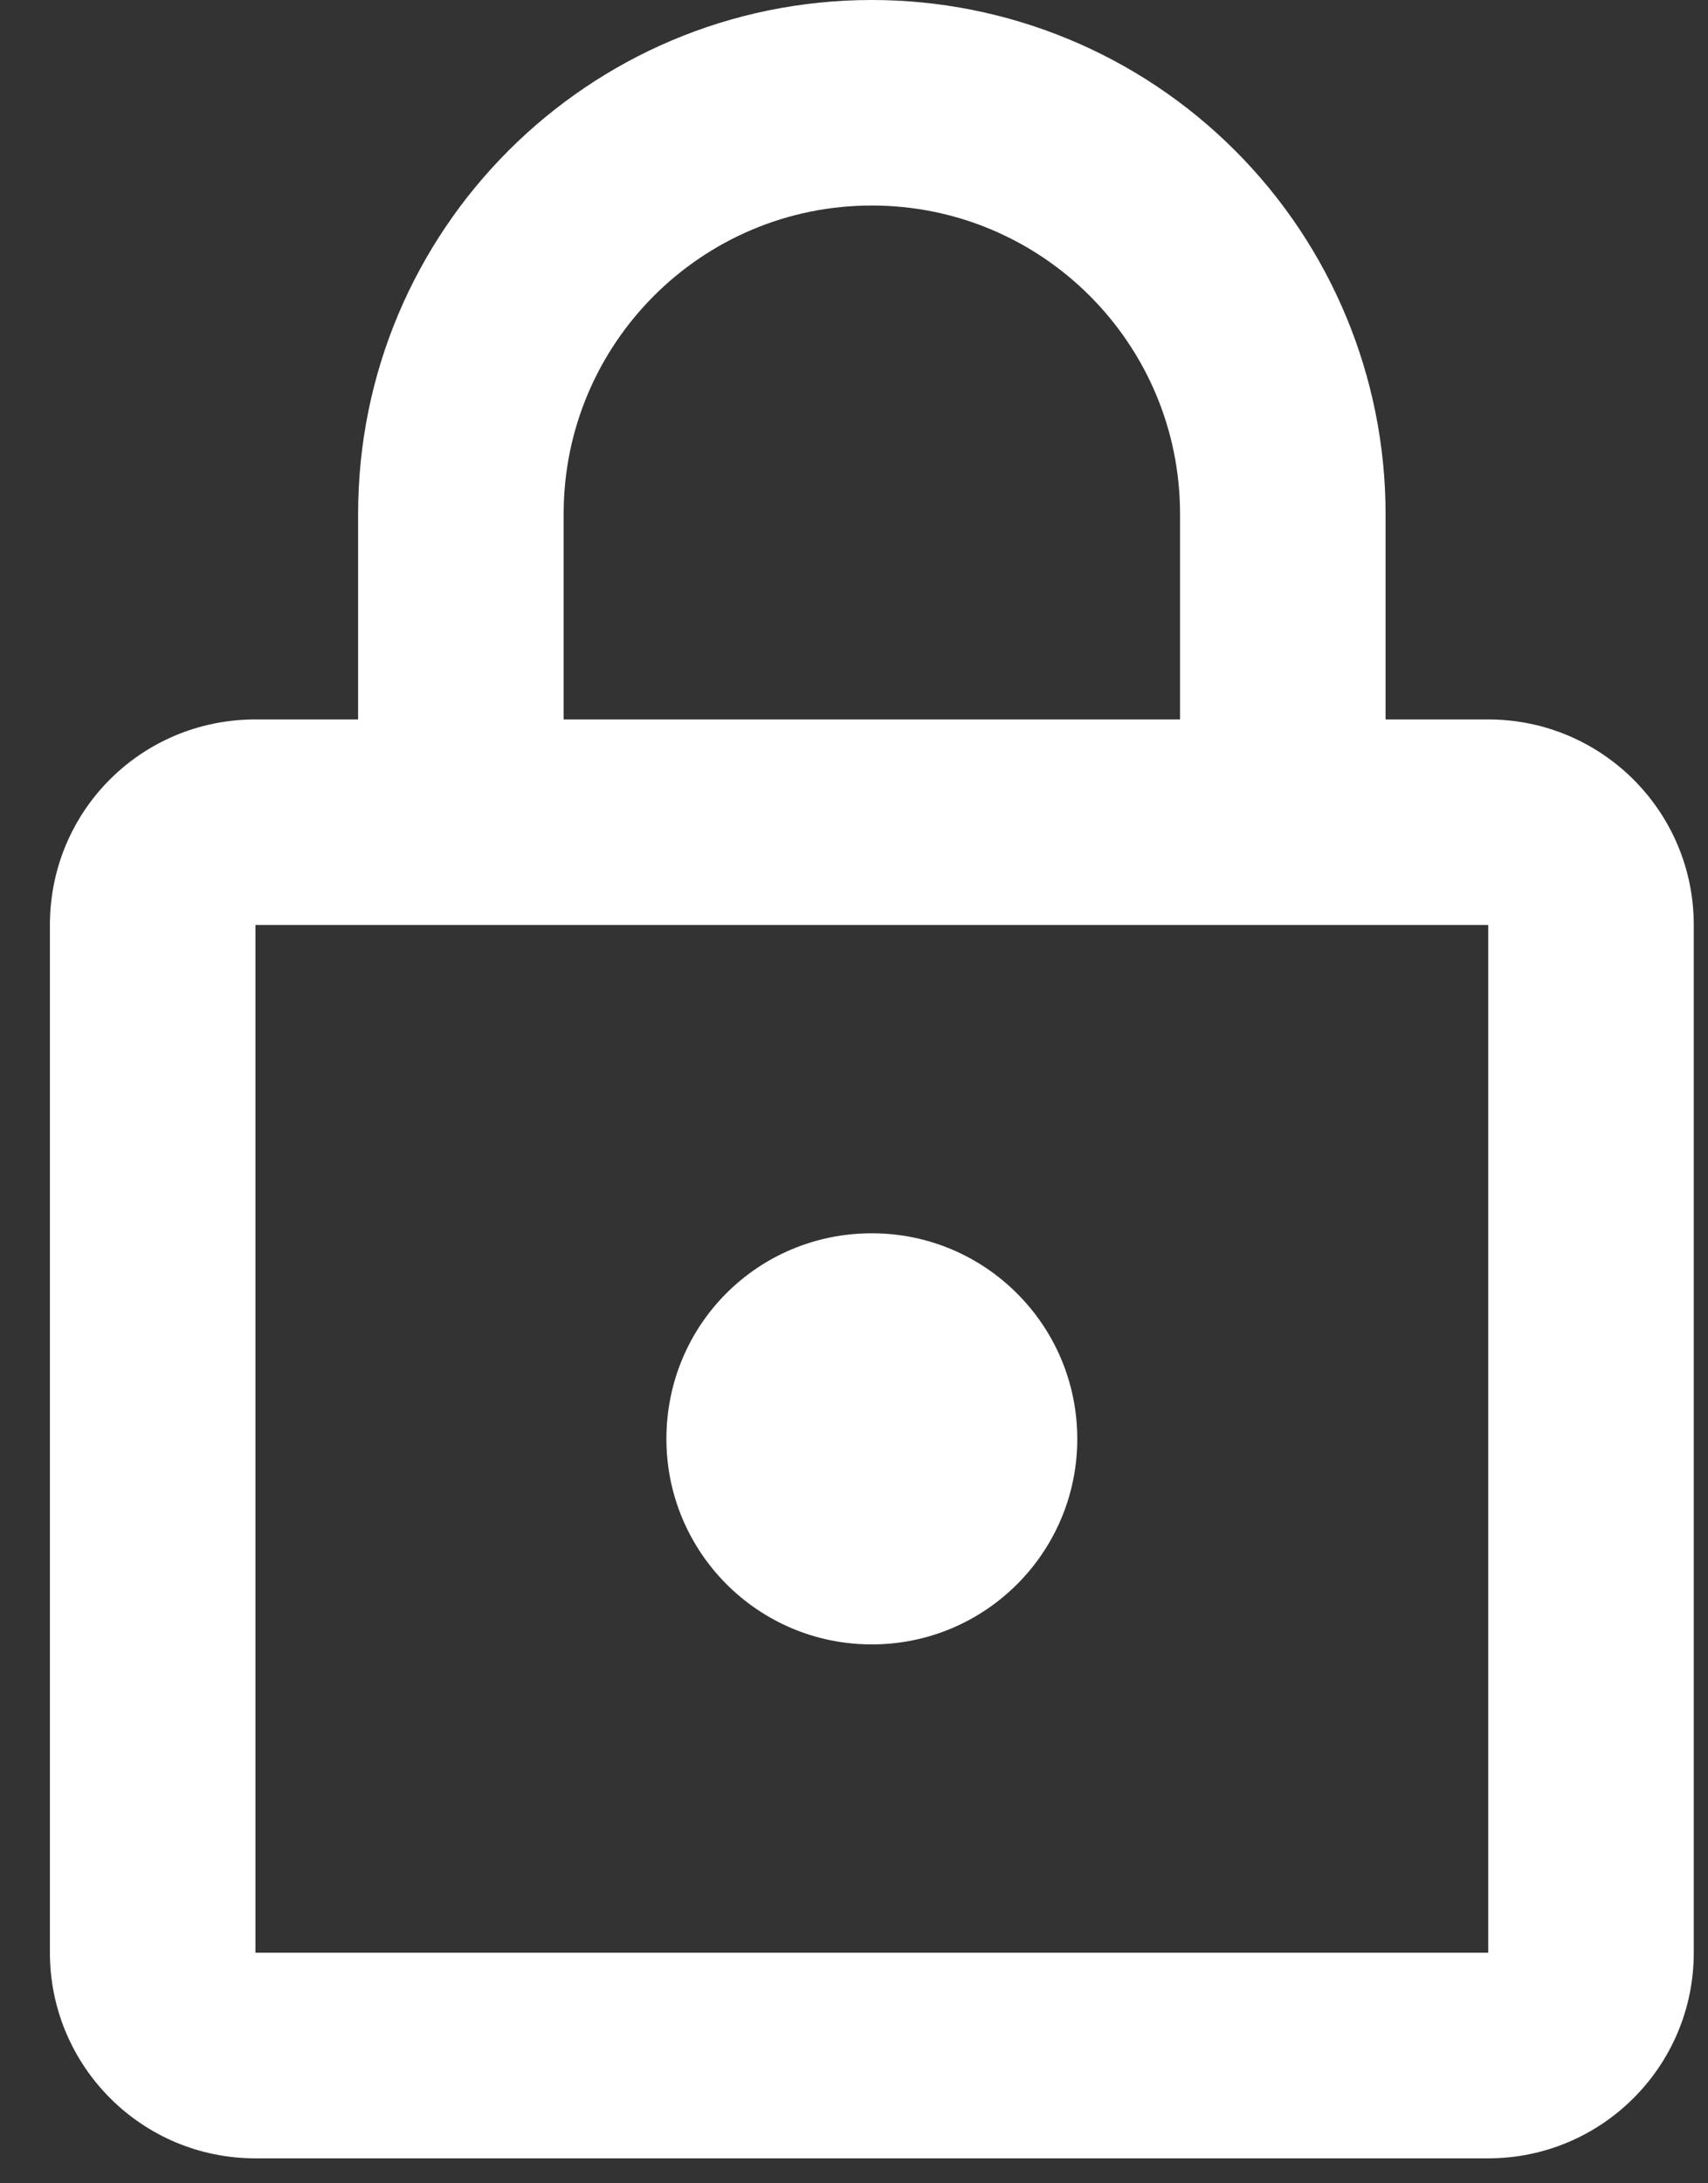 <?xml version="1.0" encoding="UTF-8"?>
<svg width="18px" height="23px" viewBox="0 0 18 23" version="1.1" xmlns="http://www.w3.org/2000/svg" xmlns:xlink="http://www.w3.org/1999/xlink">
    <rect x="0" y="0" width="18" height="23" fill="#333333" stroke="none"/>
    <title>Icon</title>
    <defs>
        <path d="M9.188,17.323 C7.986,17.323 7.023,16.349 7.023,15.158 C7.023,13.956 7.986,12.992 9.188,12.992 C10.384,12.992 11.353,13.962 11.353,15.158 C11.353,16.354 10.384,17.323 9.188,17.323 L9.188,17.323 Z M15.684,20.571 L15.684,9.744 L2.692,9.744 L2.692,20.571 L15.684,20.571 L15.684,20.571 Z M15.684,7.579 C16.88,7.579 17.85,8.548 17.85,9.744 L17.85,20.571 C17.85,21.767 16.88,22.737 15.684,22.737 L2.692,22.737 C1.49,22.737 0.526,21.762 0.526,20.571 L0.526,9.744 C0.526,8.543 1.49,7.579 2.692,7.579 L3.774,7.579 L3.774,5.414 C3.774,2.424 6.198,0 9.188,0 C10.624,0 12.001,0.57 13.016,1.586 C14.031,2.601 14.602,3.978 14.602,5.414 L14.602,7.579 L15.684,7.579 L15.684,7.579 Z M9.188,2.165 C7.394,2.165 5.94,3.62 5.94,5.414 L5.94,7.579 L12.436,7.579 L12.436,5.414 C12.436,3.62 10.982,2.165 9.188,2.165 Z" id="path-1"></path>
    </defs>
    <g id="Selected" stroke="none" stroke-width="1" fill="none" fill-rule="evenodd">
        <g id="Artboard" transform="translate(-44, -43)">
            <g id="Icon" transform="translate(44, 43)">
                <mask id="mask-2" fill="white">
                    <use xlink:href="#path-1"></use>
                </mask>
                <use id="Shape" fill="#FFFFFF" xlink:href="#path-1"></use>
            </g>
        </g>
    </g>
</svg>